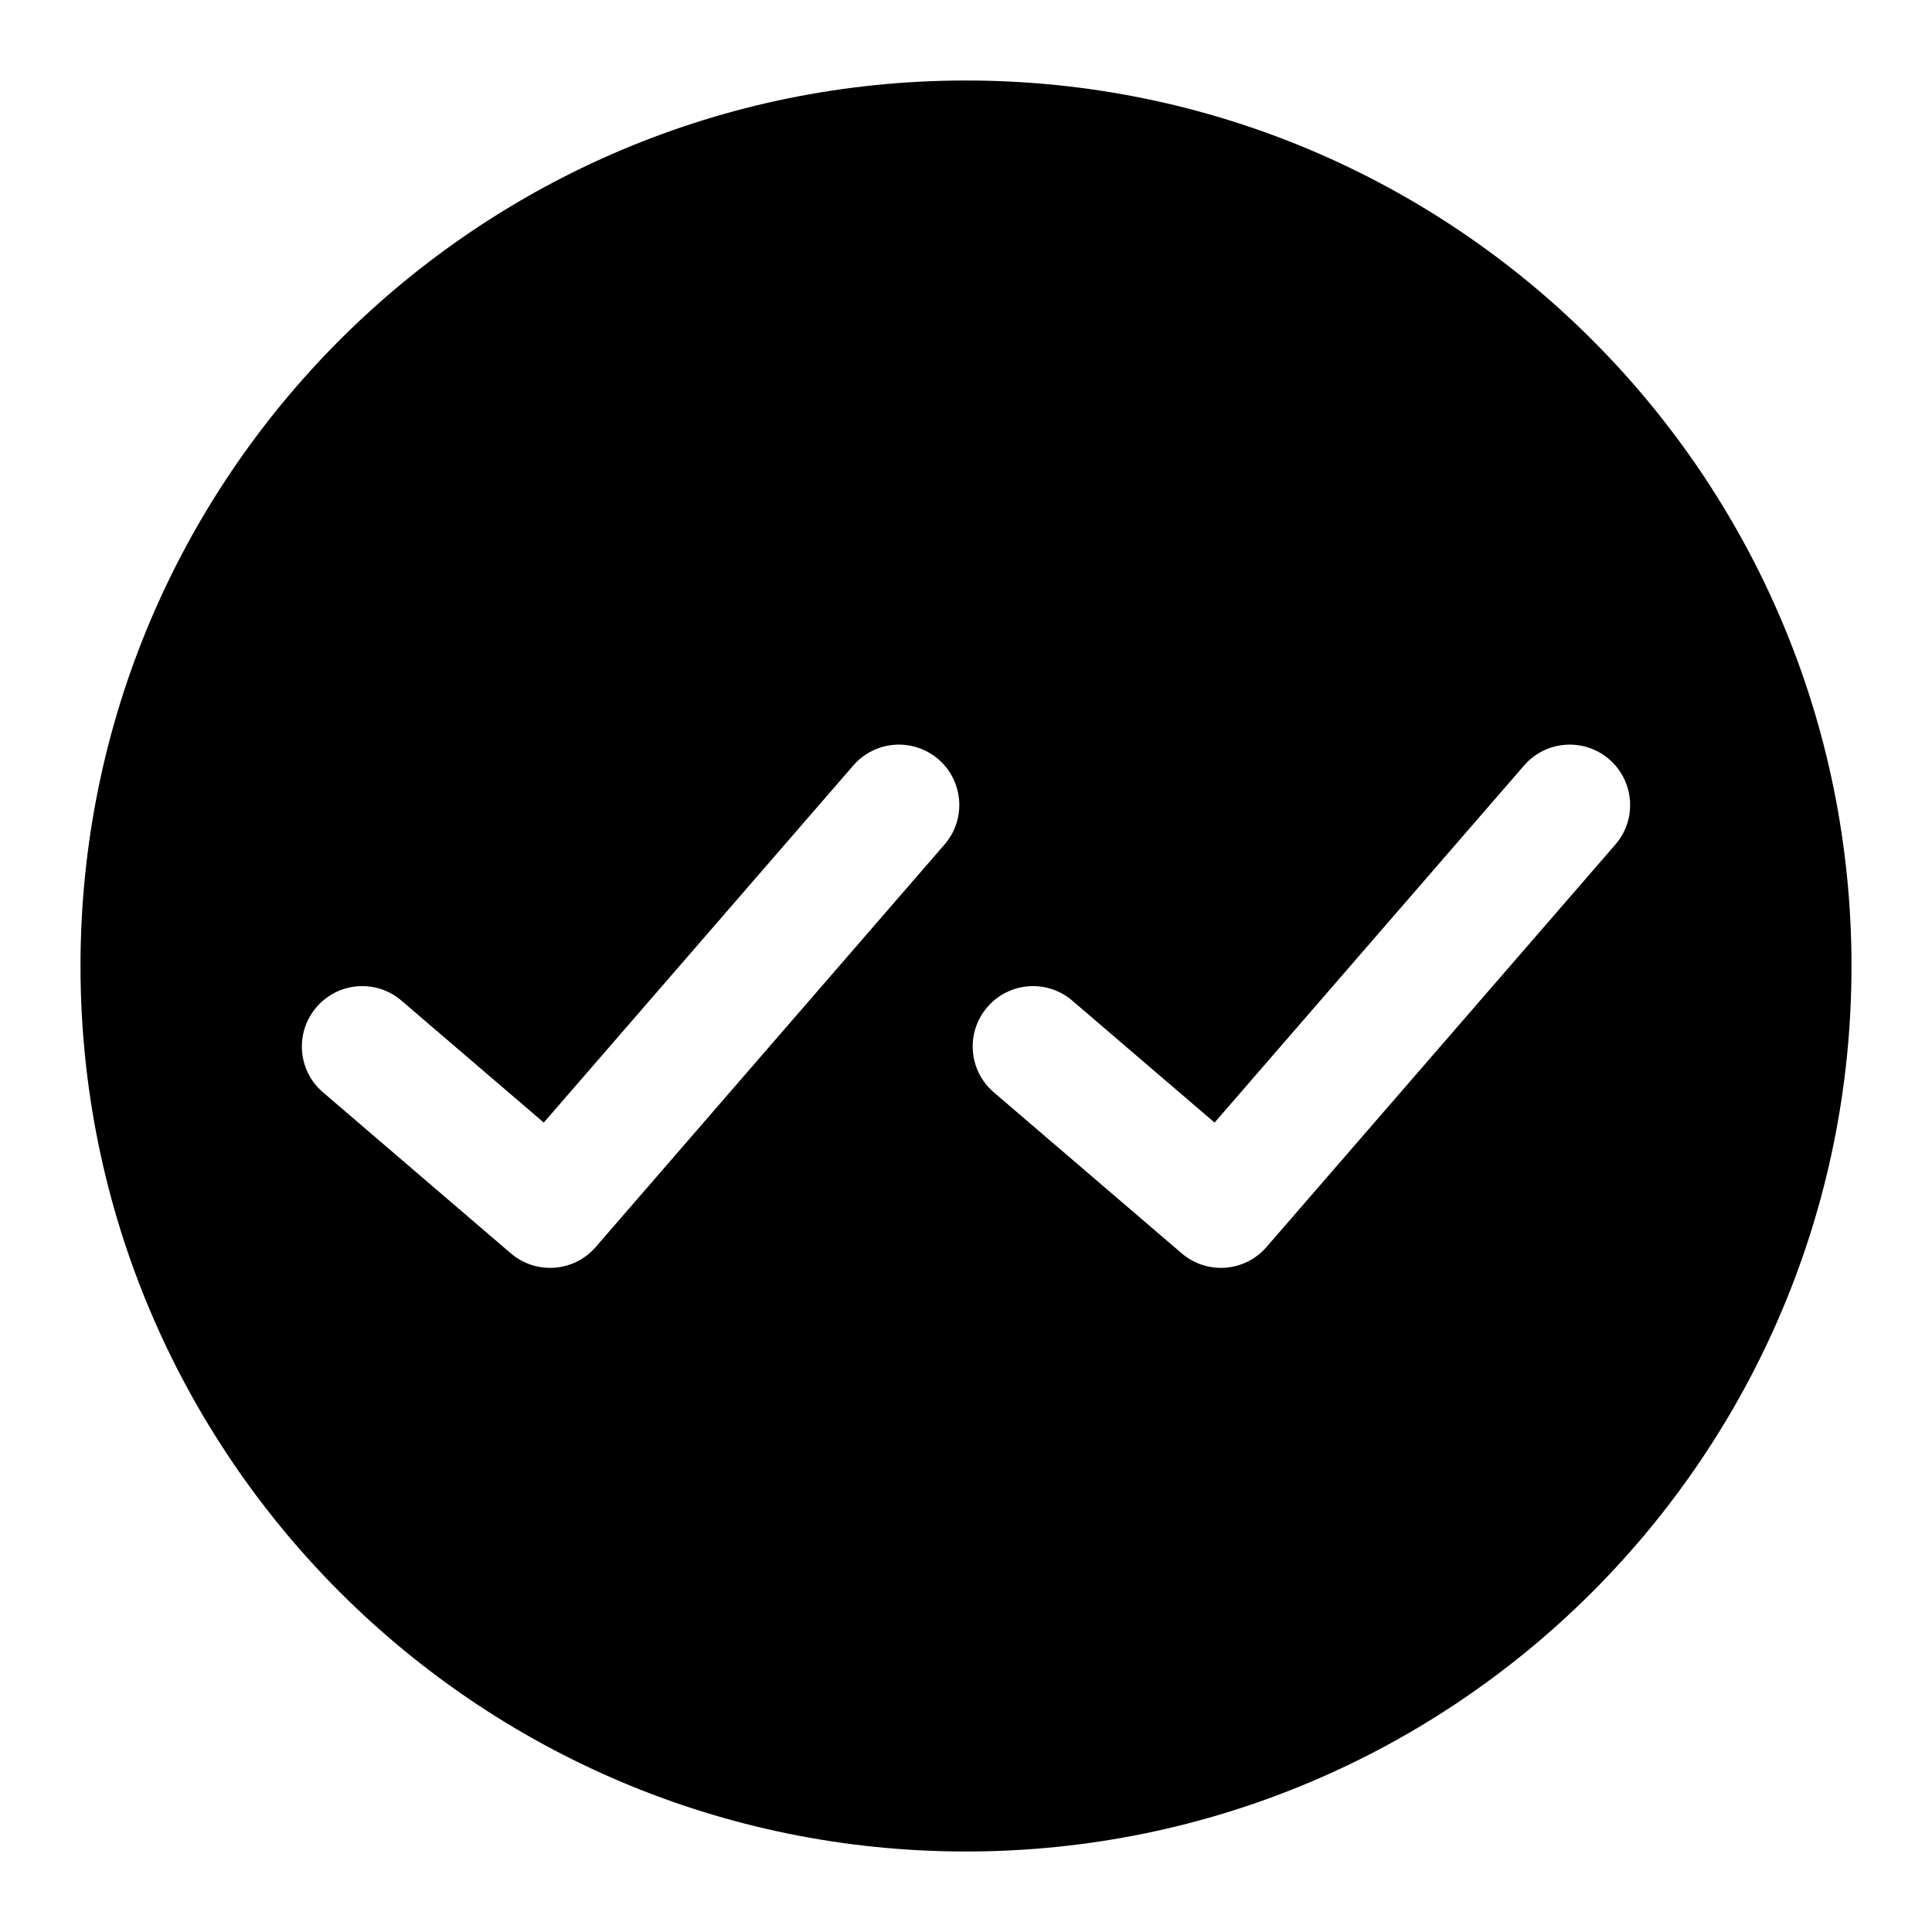 <svg width="24" height="24" viewBox="0 0 24 24" fill="none" xmlns="http://www.w3.org/2000/svg">
<path fill-rule="evenodd" clip-rule="evenodd" d="M23 12C23 18.075 18.075 23 12 23C5.925 23 1 18.075 1 12C1 5.925 5.925 1 12 1C18.075 1 23 5.925 23 12ZM11.658 9.433C11.971 9.705 12.005 10.178 11.733 10.491L7.4 15.491C7.13 15.803 6.659 15.838 6.345 15.569L4.012 13.569C3.697 13.3 3.661 12.826 3.931 12.512C4.2 12.197 4.674 12.161 4.988 12.431L6.755 13.945L10.6 9.509C10.871 9.196 11.345 9.162 11.658 9.433ZM20.067 10.491C20.338 10.178 20.304 9.705 19.991 9.433C19.678 9.162 19.204 9.196 18.933 9.509L15.088 13.945L13.321 12.431C13.007 12.161 12.533 12.197 12.264 12.512C11.994 12.826 12.031 13.3 12.345 13.569L14.679 15.569C14.992 15.838 15.463 15.803 15.733 15.491L20.067 10.491Z" fill="black"/>
</svg>
